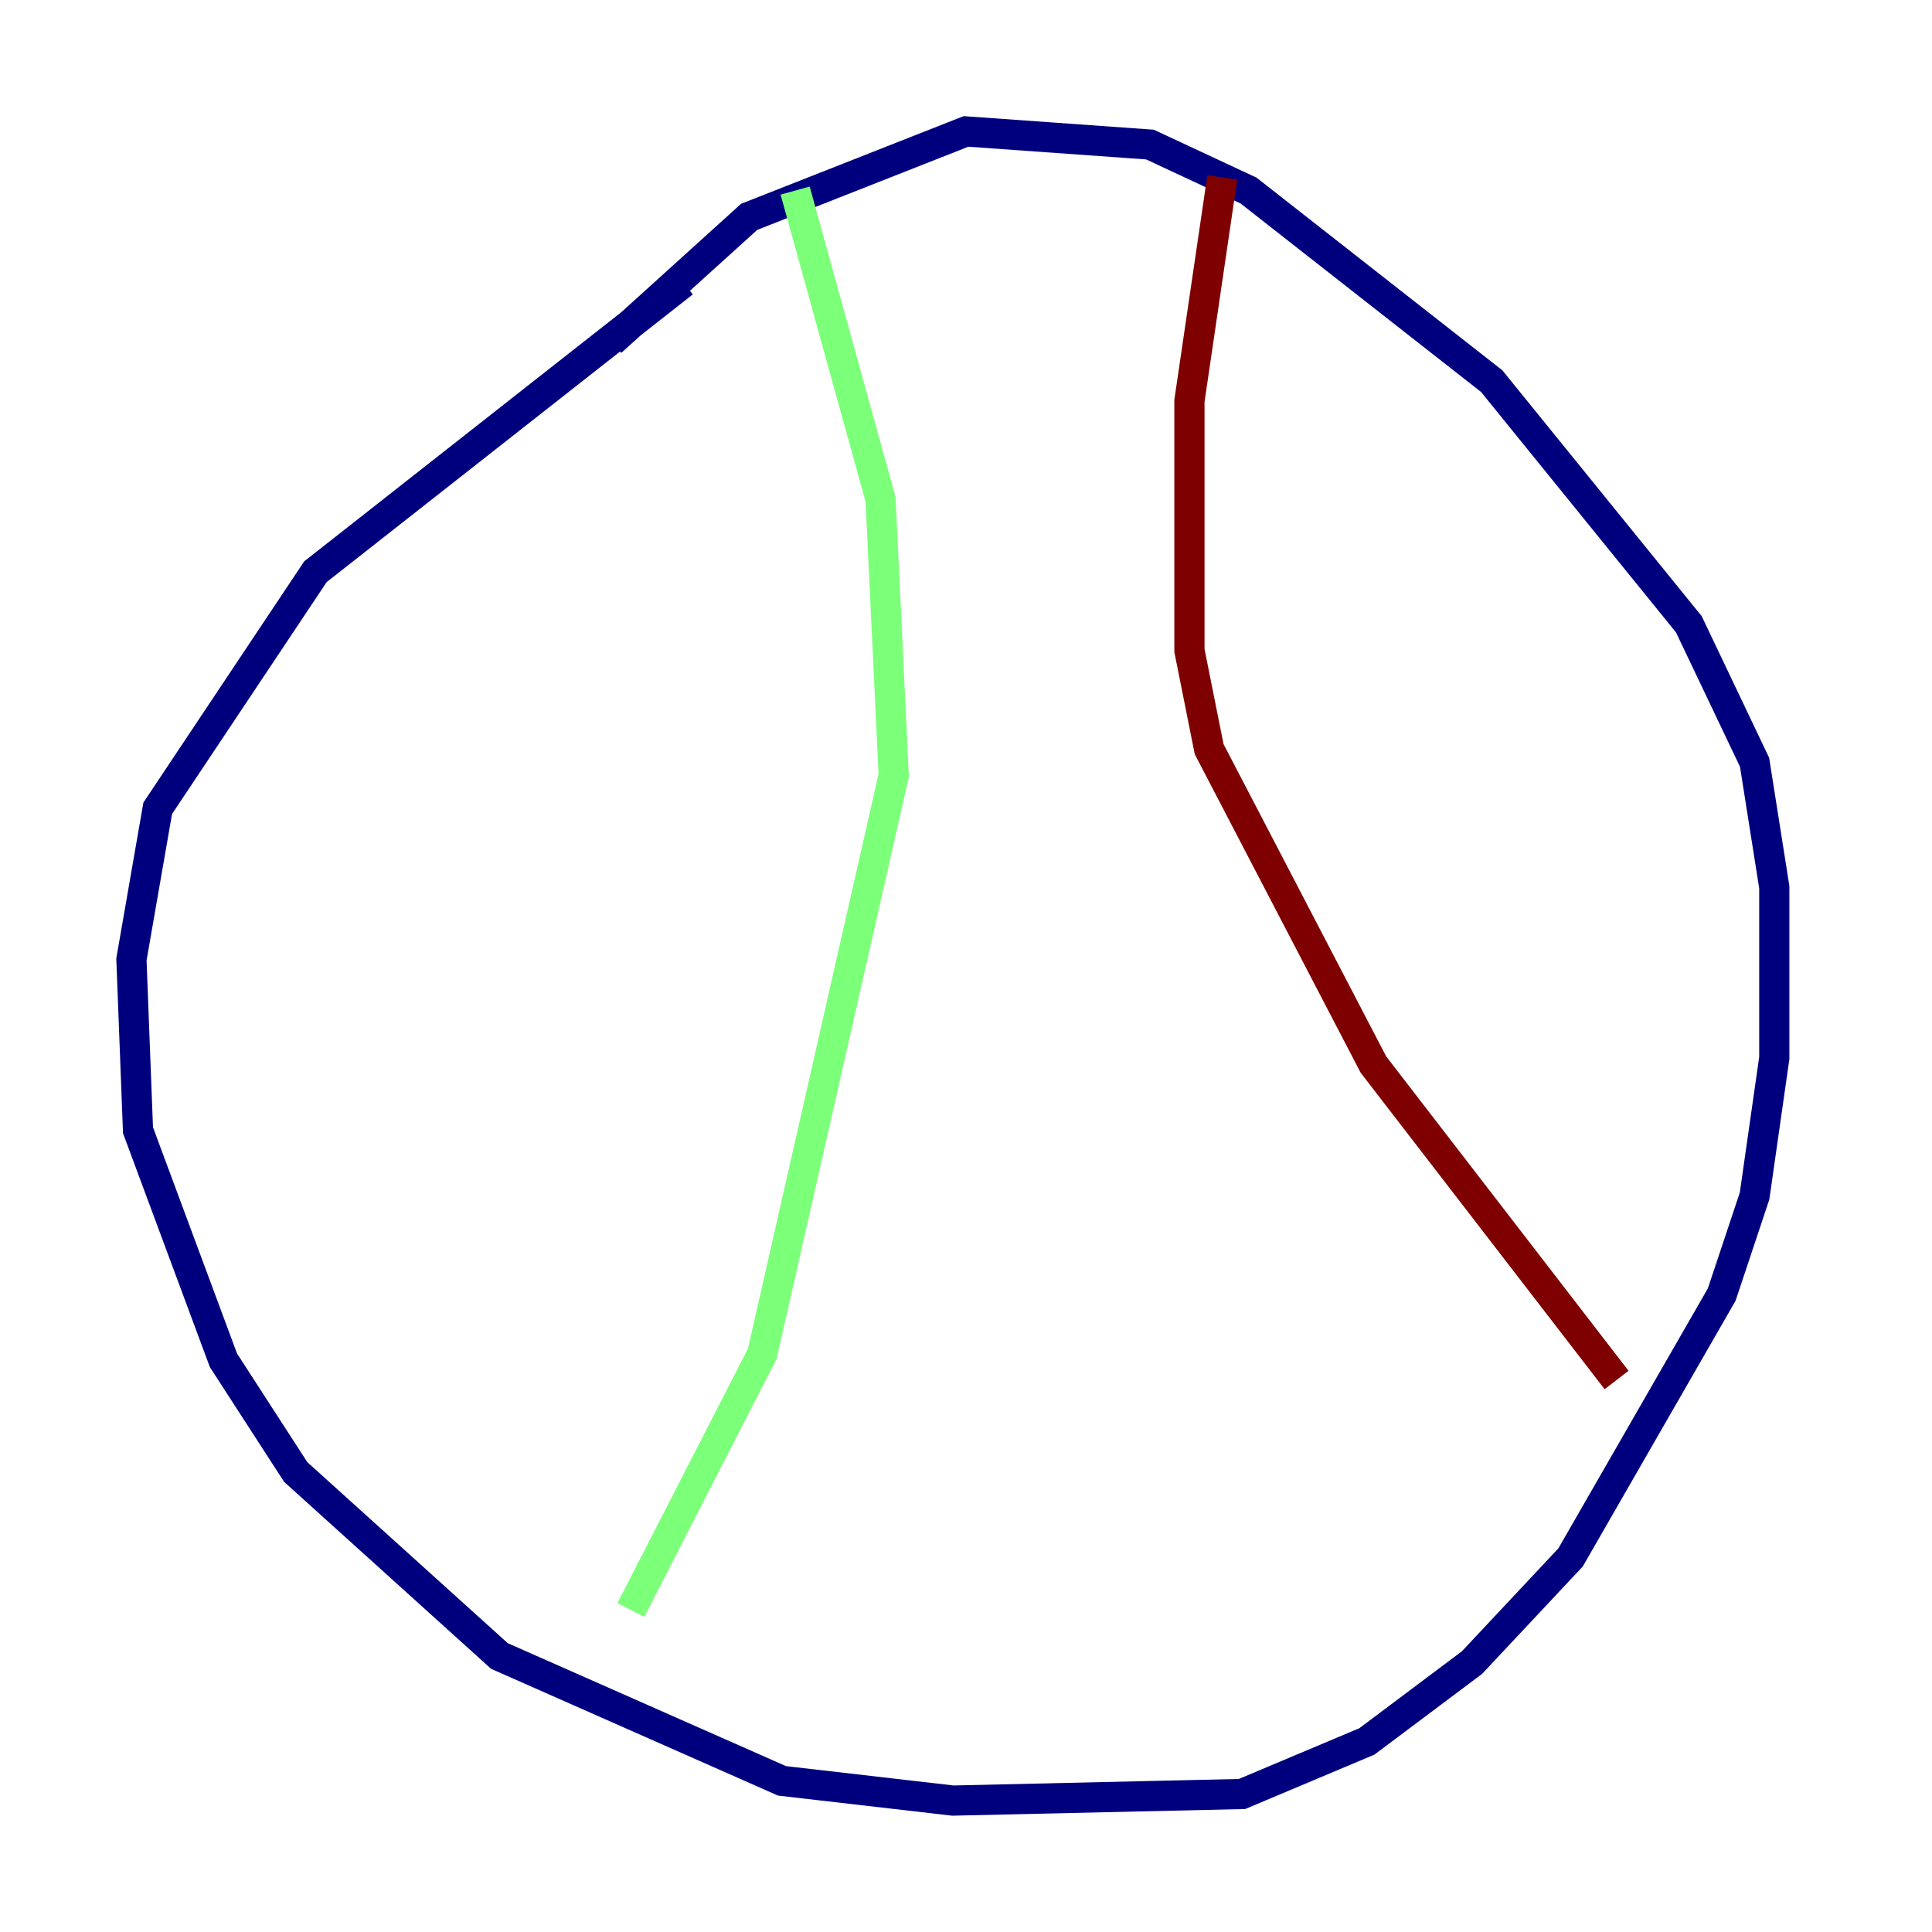 <?xml version="1.0" encoding="utf-8" ?>
<svg baseProfile="tiny" height="128" version="1.2" viewBox="0,0,128,128" width="128" xmlns="http://www.w3.org/2000/svg" xmlns:ev="http://www.w3.org/2001/xml-events" xmlns:xlink="http://www.w3.org/1999/xlink"><defs /><polyline fill="none" points="45.279,18.721 20.898,37.878 10.449,53.551 8.707,63.565 9.143,74.884 14.803,90.122 19.592,97.524 33.088,109.714 51.809,117.986 63.129,119.293 82.286,118.857 90.558,115.374 97.524,110.15 104.054,103.184 114.068,85.769 116.245,79.238 117.551,70.095 117.551,58.776 116.245,50.503 111.891,41.361 98.83,25.252 82.721,12.626 76.191,9.578 64.0,8.707 49.633,14.367 40.49,22.64" stroke="#00007f" stroke-width="2" /><polyline fill="none" points="52.68,12.626 58.34,33.088 59.211,51.374 50.503,89.687 41.796,106.667" stroke="#7cff79" stroke-width="2" /><polyline fill="none" points="80.98,11.755 78.803,26.558 78.803,43.102 80.109,49.633 90.993,70.531 107.102,91.429" stroke="#7f0000" stroke-width="2" /></svg>